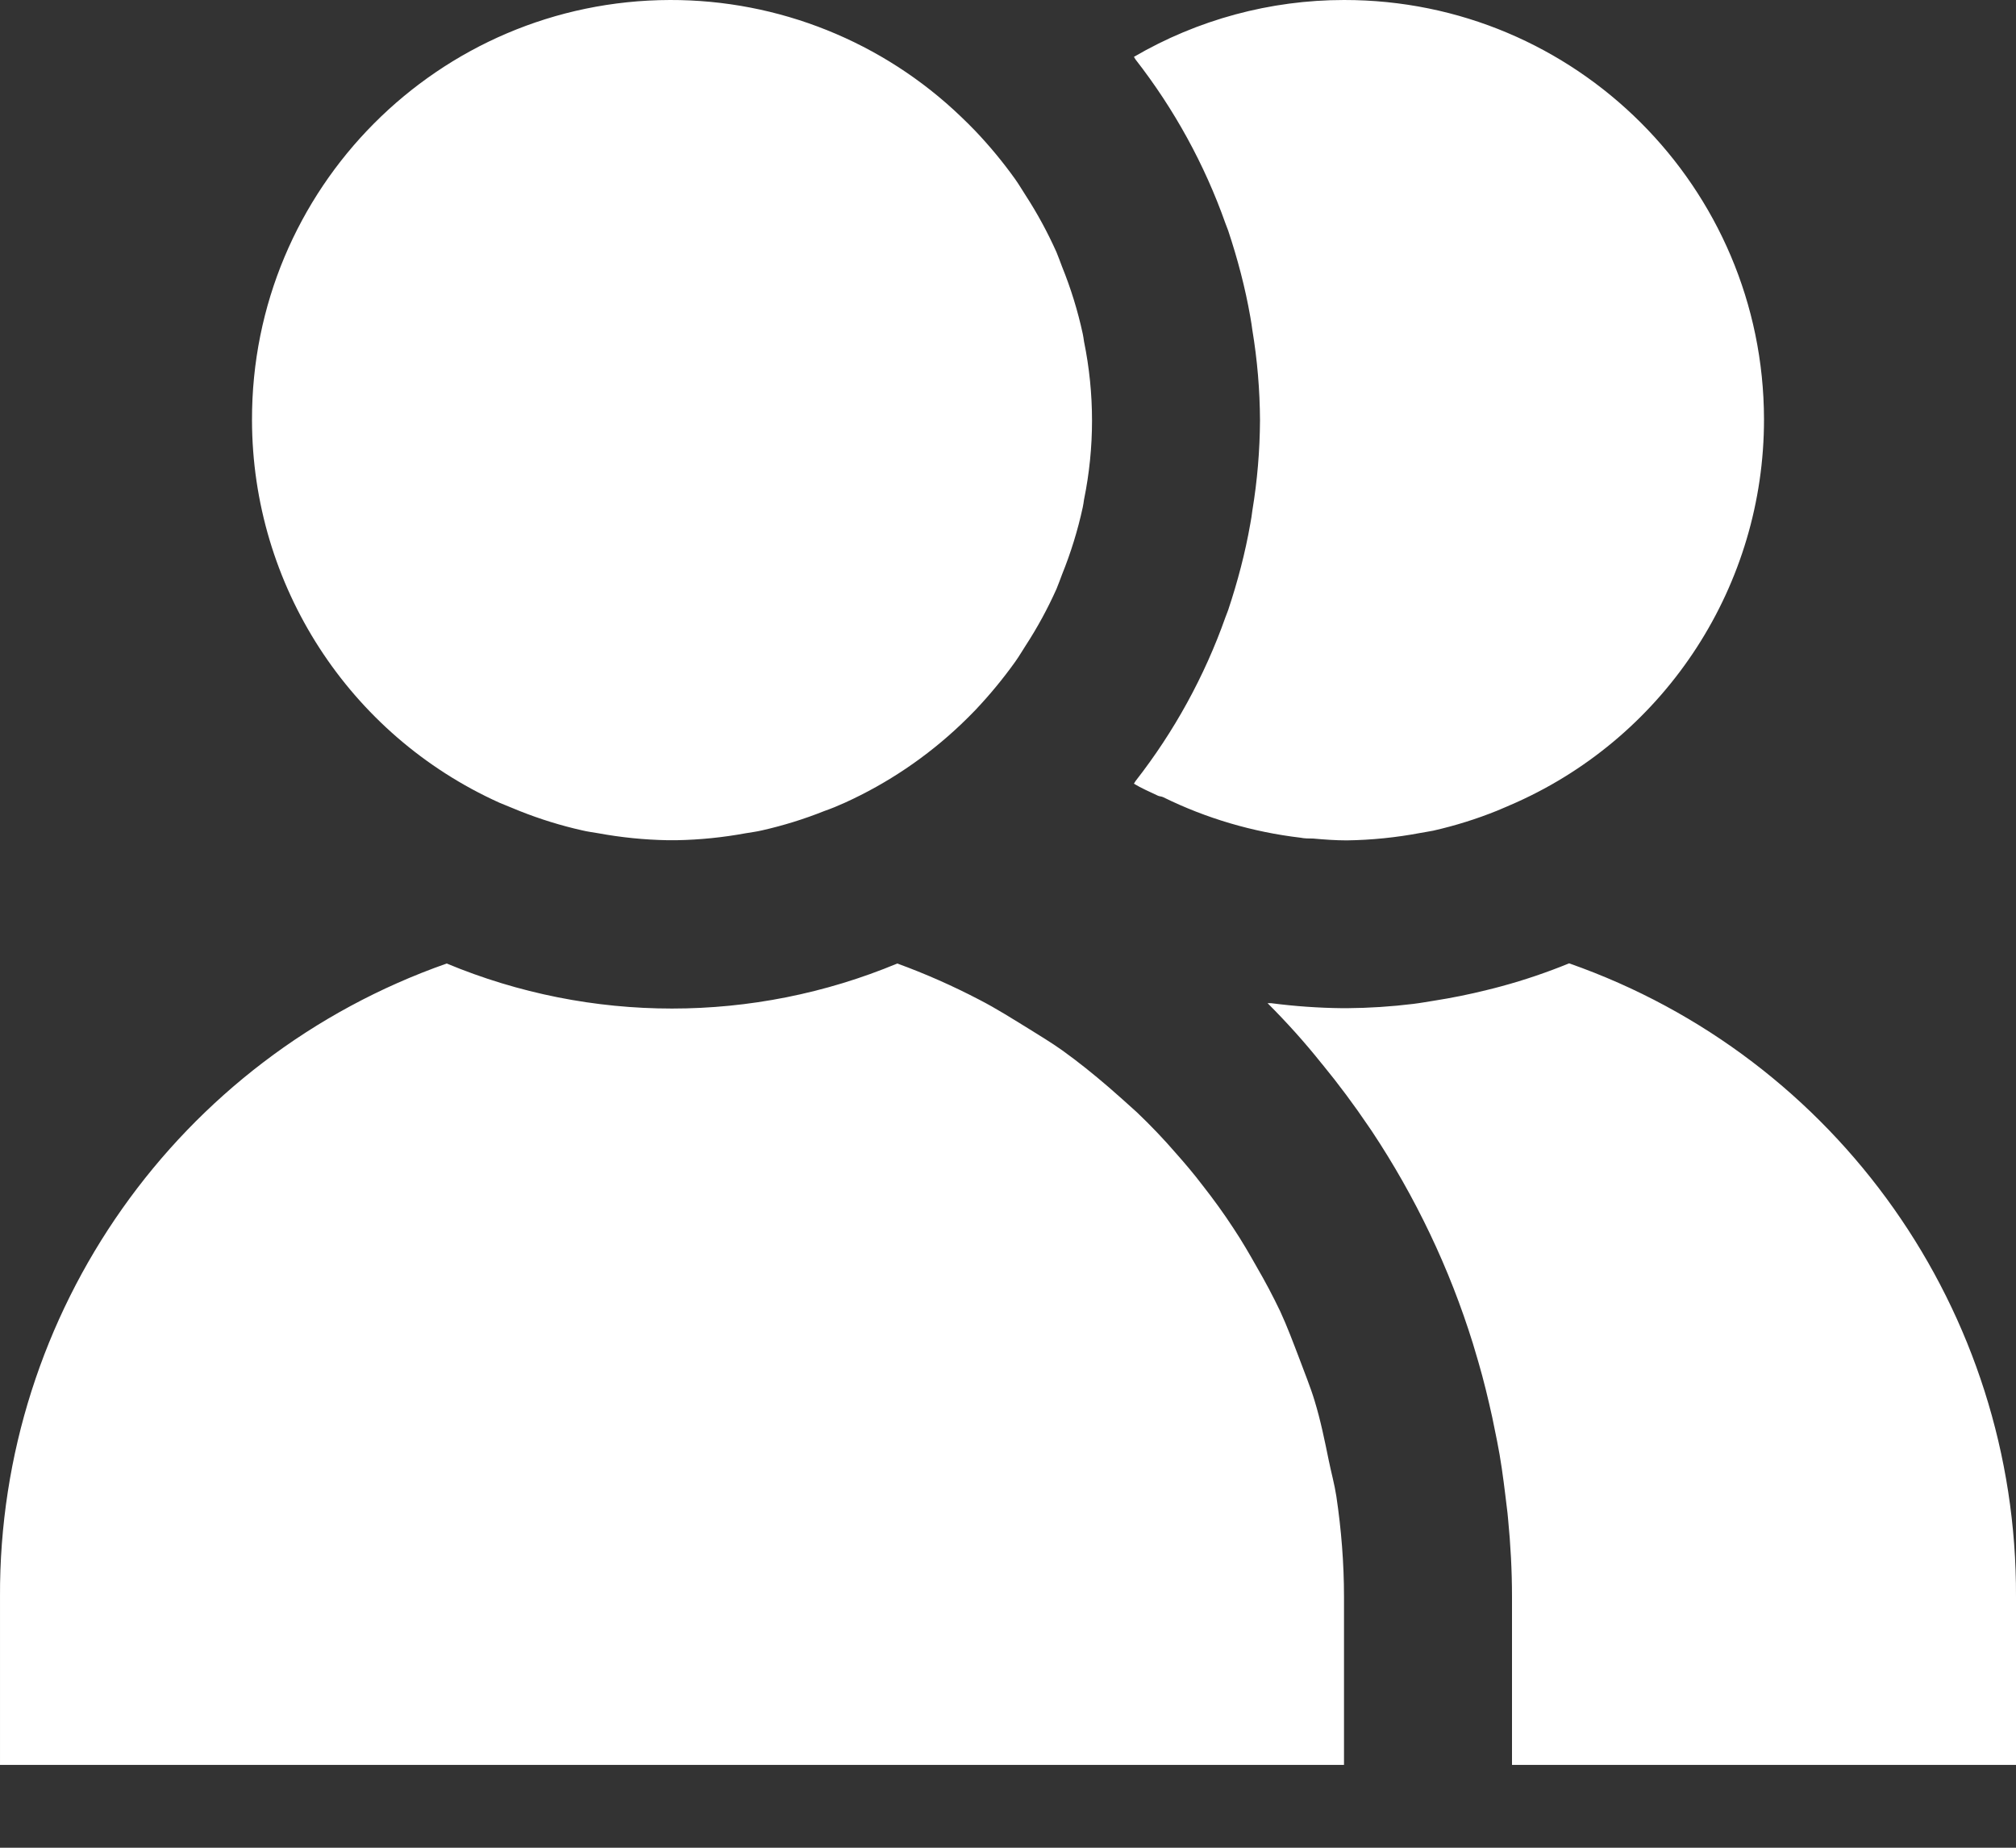 <svg width="24" height="22" viewBox="0 0 24 22" fill="none" xmlns="http://www.w3.org/2000/svg">
<rect x="0" y="0" width="24" height="22" fill="#333333" stroke="none"/>
<path fill-rule="evenodd" clip-rule="evenodd" d="M16 3.03529e-06C18.758 -0.003 20.995 2.231 21 4.991C21.002 6.959 19.848 8.745 18.056 9.552C17.978 9.587 17.902 9.619 17.824 9.652C17.577 9.752 17.323 9.831 17.064 9.89C17.012 9.901 16.963 9.907 16.912 9.917C16.621 9.972 16.328 10.002 16.032 10.006C15.9 10.006 15.765 9.996 15.631 9.984C15.582 9.984 15.53 9.984 15.482 9.974C14.914 9.907 14.359 9.744 13.846 9.491C13.826 9.482 13.807 9.483 13.787 9.475C13.687 9.427 13.587 9.385 13.499 9.331C13.506 9.321 13.511 9.31 13.518 9.3C13.978 8.711 14.34 8.052 14.589 7.348L14.621 7.264C14.733 6.928 14.824 6.584 14.885 6.234C14.895 6.183 14.902 6.134 14.909 6.079C14.968 5.723 14.998 5.364 15 5.003C14.998 4.644 14.968 4.285 14.909 3.93C14.902 3.878 14.895 3.829 14.885 3.775C14.824 3.425 14.733 3.081 14.621 2.745L14.589 2.661C14.34 1.957 13.978 1.298 13.518 0.708C13.511 0.698 13.506 0.687 13.499 0.677C14.257 0.234 15.122 3.03529e-06 16 3.03529e-06ZM3 5.003C2.993 2.247 5.22 0.007 7.976 0C9.267 -0.003 10.509 0.495 11.44 1.389C11.499 1.445 11.555 1.501 11.611 1.559C11.782 1.739 11.941 1.931 12.086 2.134C12.13 2.196 12.169 2.263 12.21 2.326C12.35 2.542 12.472 2.768 12.577 3.002C12.601 3.059 12.621 3.117 12.643 3.174C12.748 3.433 12.831 3.701 12.89 3.975C12.897 4.005 12.9 4.035 12.905 4.066C13.032 4.687 13.032 5.328 12.905 5.949C12.9 5.98 12.897 6.01 12.89 6.04C12.831 6.313 12.748 6.581 12.643 6.841C12.621 6.898 12.601 6.956 12.577 7.013C12.472 7.247 12.35 7.472 12.21 7.687C12.169 7.751 12.13 7.817 12.086 7.879C11.941 8.082 11.782 8.274 11.611 8.455C11.555 8.513 11.499 8.569 11.44 8.625C11.034 9.011 10.567 9.326 10.059 9.557C9.978 9.594 9.895 9.628 9.812 9.657C9.572 9.753 9.323 9.83 9.071 9.887C9.007 9.902 8.944 9.91 8.878 9.921C8.606 9.971 8.333 9.999 8.056 10.004H7.946C7.67 9.999 7.394 9.971 7.122 9.921C7.059 9.91 6.993 9.902 6.932 9.887C6.677 9.83 6.43 9.753 6.188 9.657C6.105 9.624 6.024 9.59 5.944 9.557C4.154 8.749 3.003 6.968 3 5.003ZM16 21.014H7.51068e-05V19.013C-0.015 15.622 2.122 12.594 5.318 11.472C7.034 12.187 8.966 12.187 10.682 11.472C11.017 11.594 11.342 11.738 11.658 11.903C11.866 12.01 12.056 12.132 12.257 12.255C12.386 12.336 12.518 12.415 12.643 12.504C12.836 12.642 13.02 12.791 13.198 12.944C13.313 13.044 13.425 13.144 13.535 13.244C13.699 13.4 13.856 13.565 14.002 13.734C14.11 13.856 14.215 13.98 14.313 14.109C14.445 14.277 14.57 14.449 14.685 14.626C14.785 14.776 14.875 14.932 14.963 15.088C15.063 15.26 15.154 15.432 15.24 15.612C15.323 15.791 15.396 15.987 15.469 16.178C15.53 16.344 15.599 16.509 15.65 16.678C15.721 16.91 15.77 17.151 15.819 17.391C15.848 17.533 15.887 17.672 15.909 17.816C15.968 18.212 16 18.612 16 19.013V21.014V21.014ZM24 21.014H18V19.013C18 18.7 17.983 18.389 17.953 18.082C17.946 17.992 17.931 17.903 17.922 17.813C17.895 17.592 17.866 17.373 17.822 17.156C17.804 17.063 17.785 16.97 17.765 16.876C17.716 16.654 17.663 16.433 17.599 16.214C17.577 16.142 17.557 16.069 17.535 15.998C17.257 15.102 16.851 14.251 16.332 13.469L16.293 13.412C16.12 13.156 15.936 12.909 15.741 12.671L15.733 12.662C15.535 12.413 15.318 12.172 15.09 11.944C15.103 11.944 15.117 11.944 15.13 11.944C15.413 11.981 15.697 12.001 15.98 12.004H16.037C16.301 12.002 16.562 11.985 16.824 11.953C16.907 11.943 16.988 11.928 17.071 11.915C17.281 11.882 17.491 11.84 17.699 11.788C17.758 11.773 17.819 11.759 17.878 11.742C18.151 11.668 18.418 11.577 18.68 11.47C21.878 12.591 24.015 15.62 24 19.013V21.014V21.014Z" fill="white"/>
</svg>
